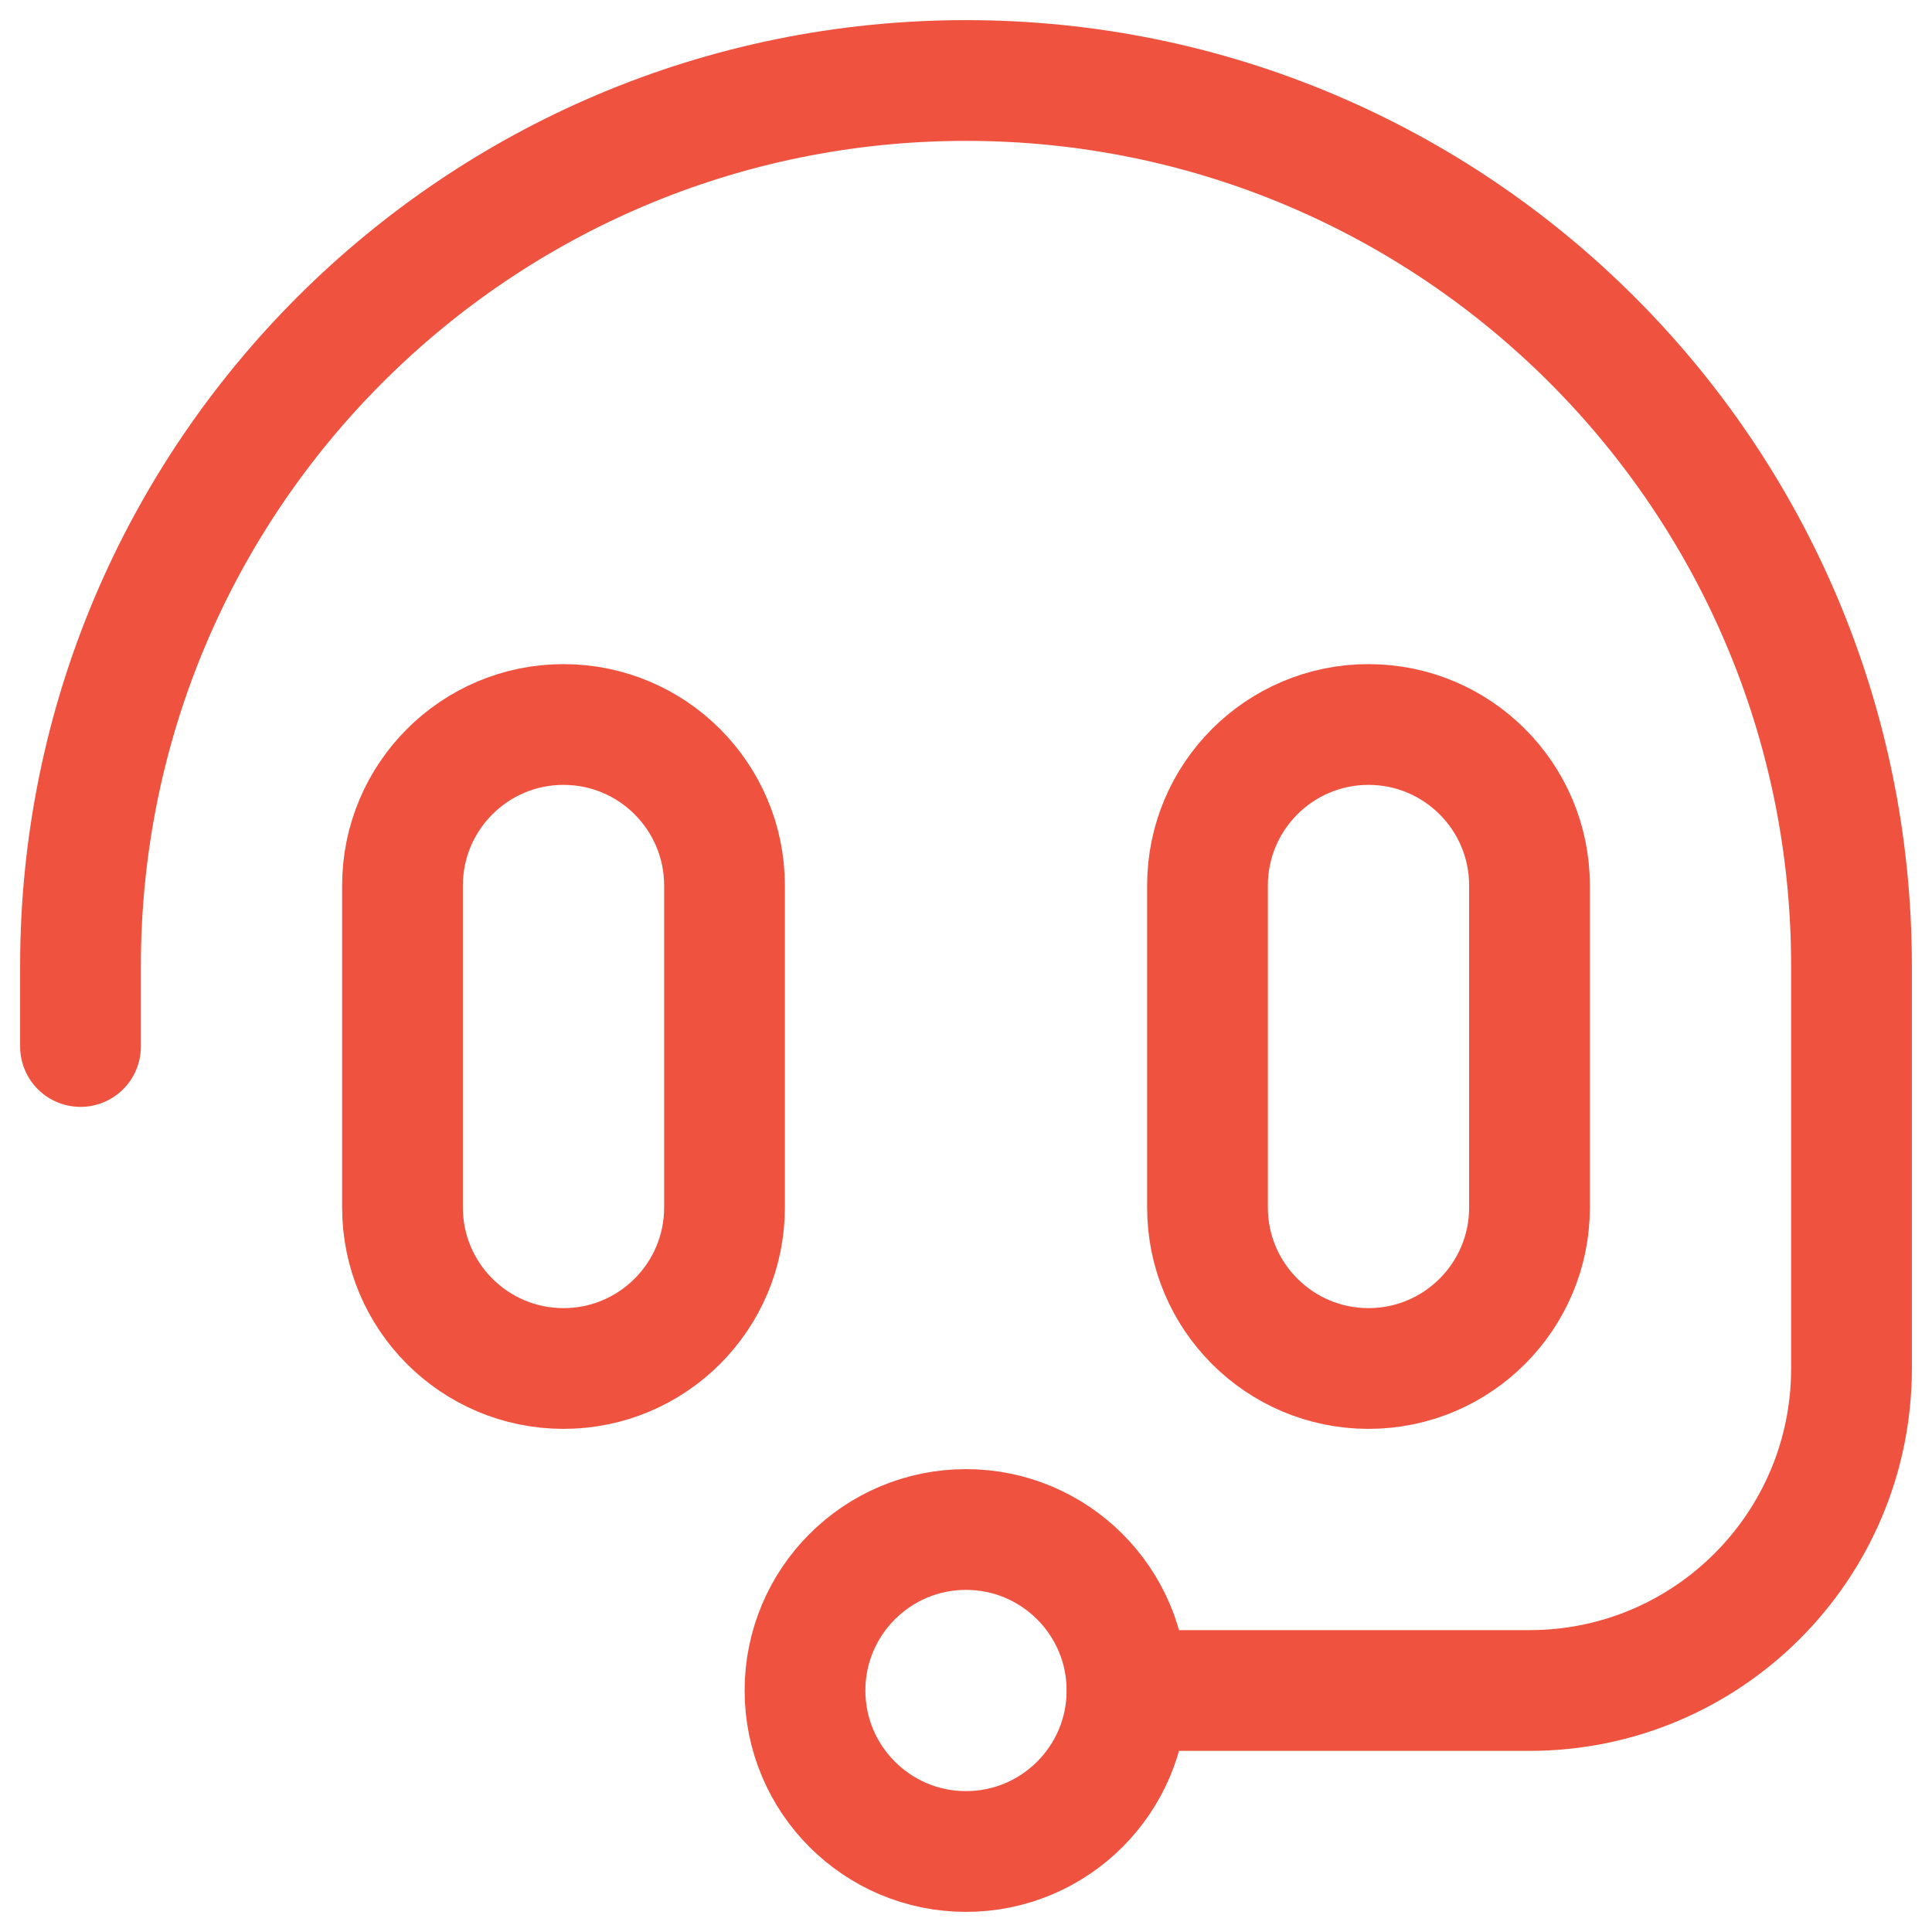 <svg width="24" height="24" viewBox="0 0 24 24" fill="none" xmlns="http://www.w3.org/2000/svg">
<path fill-rule="evenodd" clip-rule="evenodd" d="M7 17V17C8.104 17 9 16.104 9 15V11C9 9.896 8.104 9 7 9C5.896 9 5 9.896 5 11V15C5 16.104 5.896 17 7 17Z" stroke="#EF533F" stroke-width="1.5" stroke-linecap="round" stroke-linejoin="round"/>
<path fill-rule="evenodd" clip-rule="evenodd" d="M17 17V17C18.104 17 19 16.104 19 15V11C19 9.896 18.104 9 17 9C15.896 9 15 9.896 15 11V15C15 16.104 15.896 17 17 17Z" stroke="#EF533F" stroke-width="1.5" stroke-linecap="round" stroke-linejoin="round"/>
<path d="M1 13V12C1 5.925 5.925 1 12 1C18.075 1 23 5.925 23 12V17C23 19.209 21.209 21 19 21H14" stroke="#EF533F" stroke-width="1.5" stroke-linecap="round" stroke-linejoin="round"/>
<path fill-rule="evenodd" clip-rule="evenodd" d="M14 21C14 22.104 13.104 23 12 23C10.896 23 10 22.104 10 21C10 19.896 10.896 19 12 19C13.104 19 14 19.896 14 21Z" stroke="#EF533F" stroke-width="1.5" stroke-linecap="round" stroke-linejoin="round"/>
</svg>
